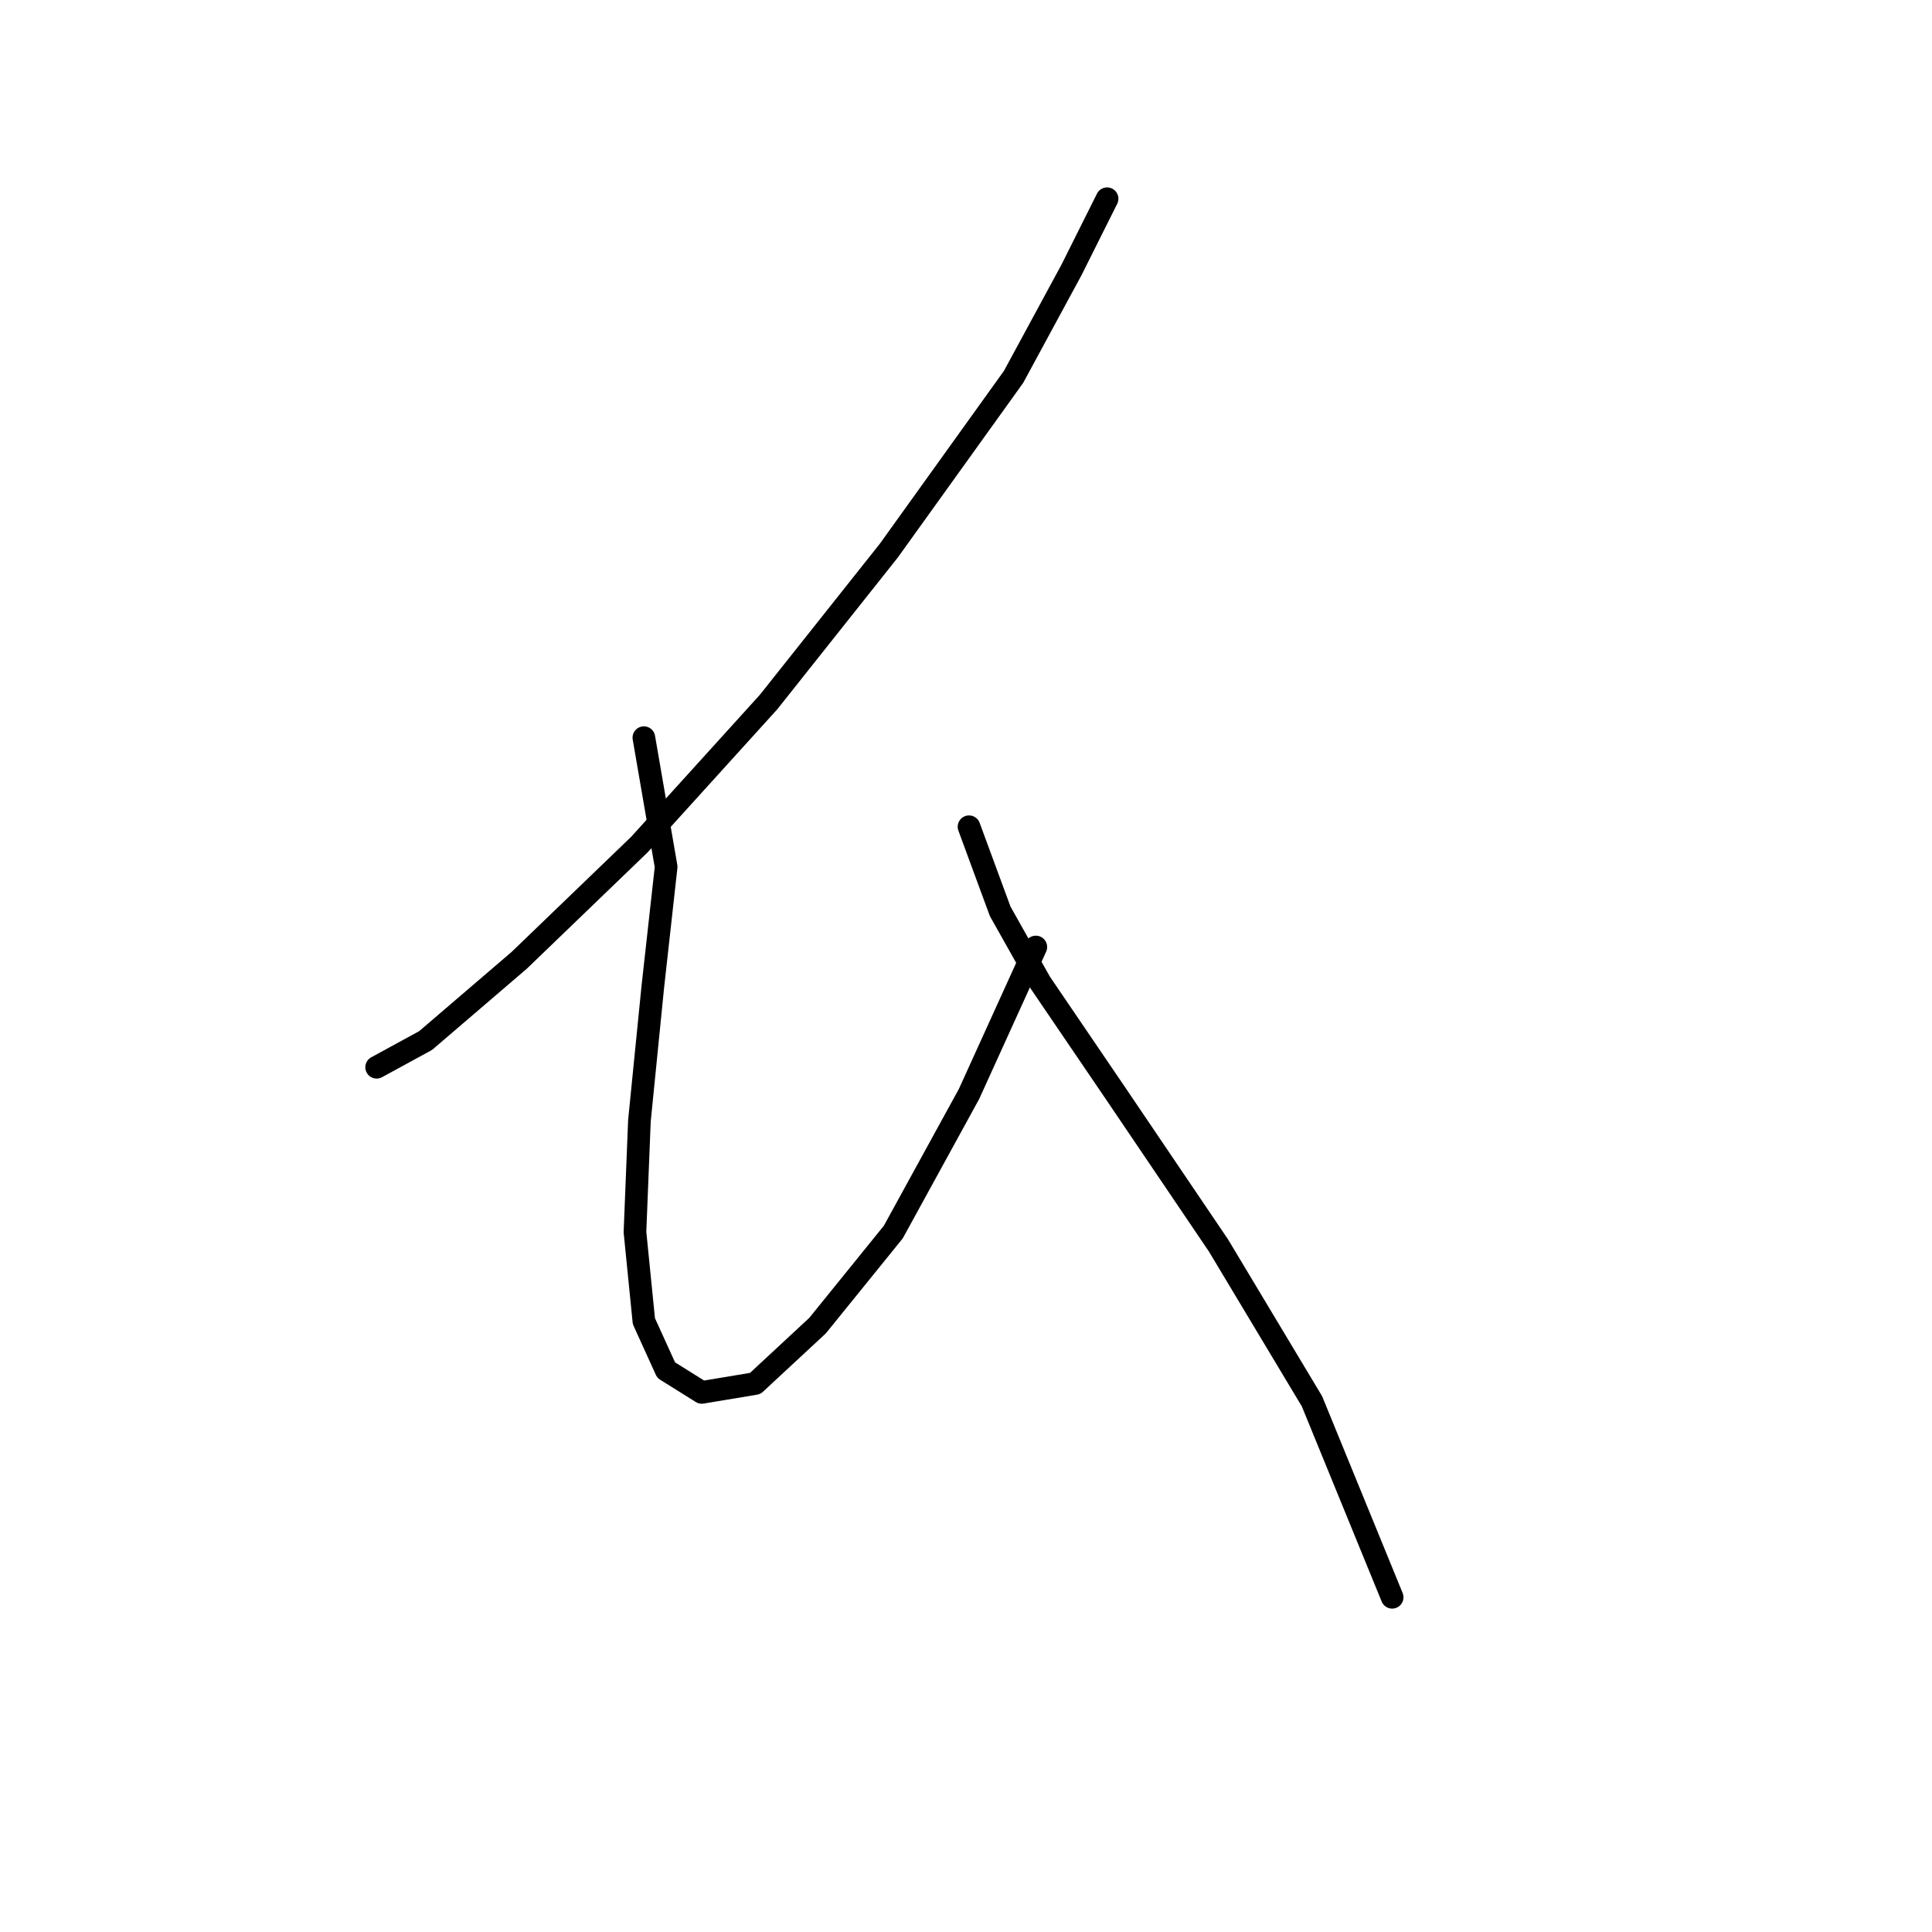 <?xml version="1.0" standalone="no"?>
    <svg width="256" height="256" xmlns="http://www.w3.org/2000/svg" version="1.1">
    <polyline stroke="black" stroke-width="3" stroke-linecap="round" fill="transparent" stroke-linejoin="round" points="146.696 26.331 141.974 35.774 134.302 49.939 117.777 72.956 101.842 93.022 84.727 111.908 68.792 127.253 56.398 137.876 49.906 141.417 49.906 141.417 " />
        <polyline stroke="black" stroke-width="3" stroke-linecap="round" fill="transparent" stroke-linejoin="round" points="85.317 97.744 88.268 114.859 86.497 130.794 84.727 148.5 84.136 163.254 85.317 175.058 88.268 181.55 92.989 184.501 100.071 183.321 108.334 175.648 118.367 163.254 128.4 144.959 137.253 125.482 137.253 125.482 " />
        <polyline stroke="black" stroke-width="3" stroke-linecap="round" fill="transparent" stroke-linejoin="round" points="128.4 109.547 132.531 120.761 137.843 130.204 147.876 144.959 161.451 165.025 173.844 185.681 184.468 211.649 184.468 211.649 " />
        </svg>